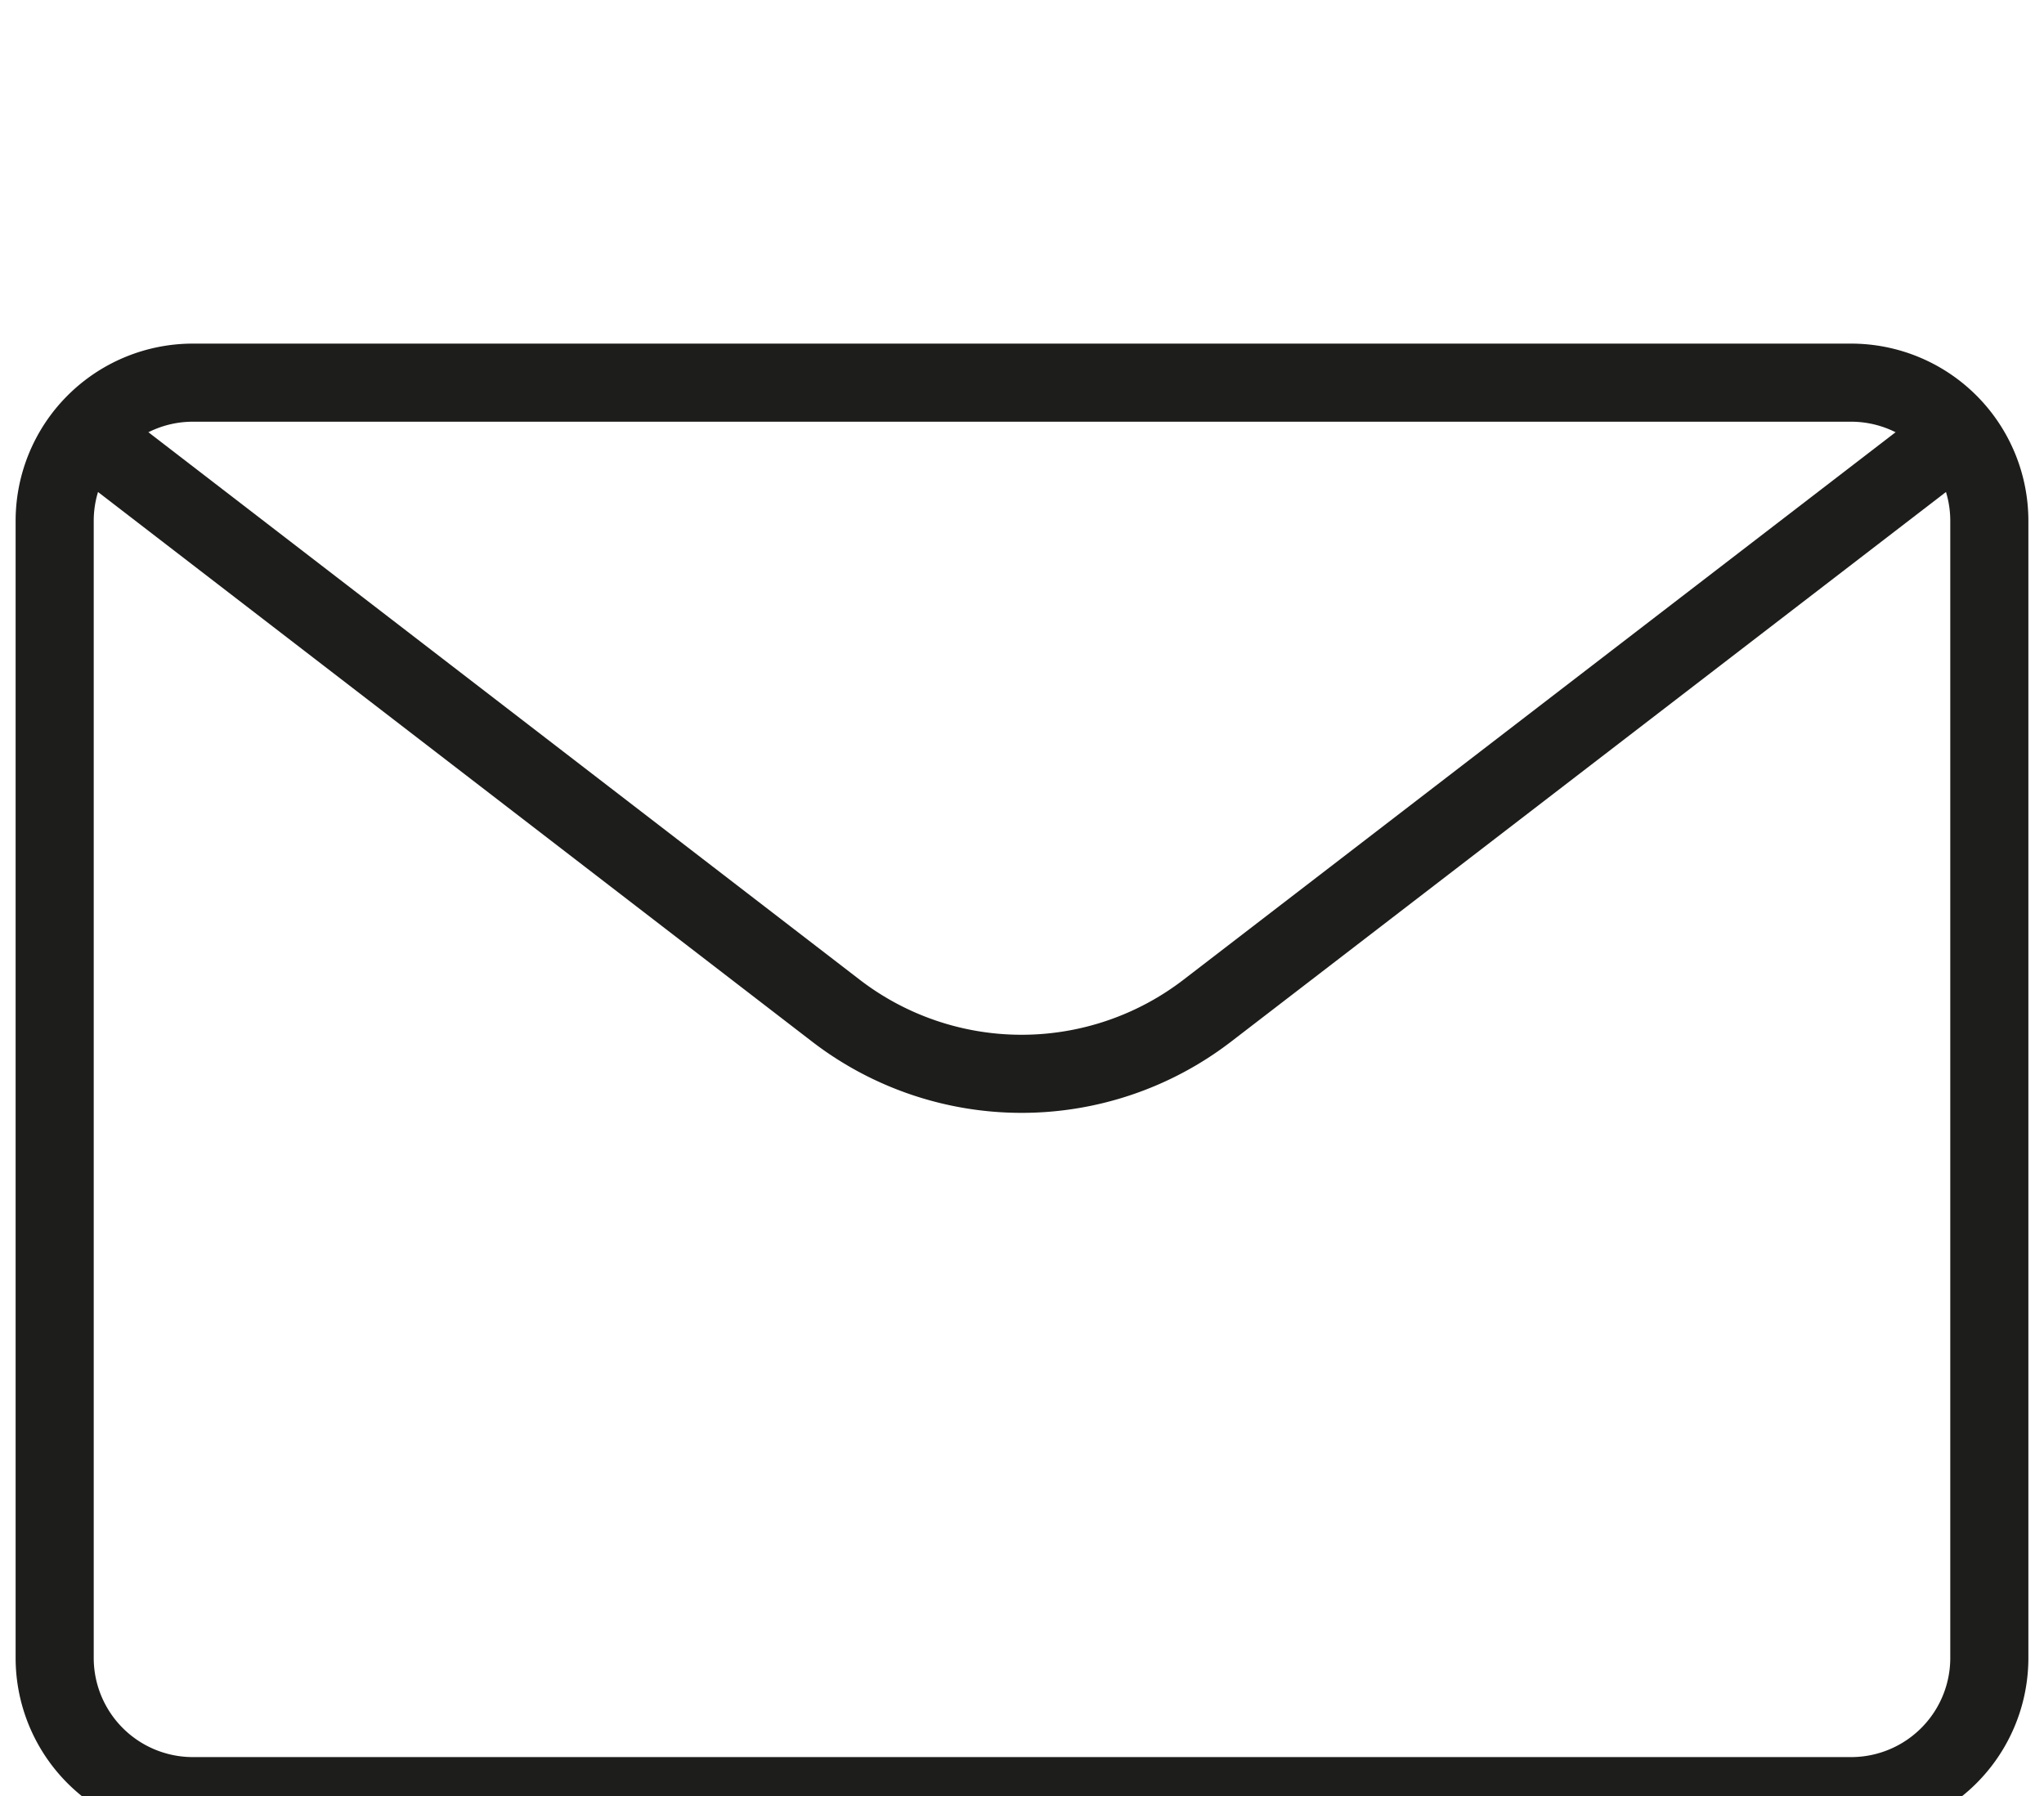 <svg id="Layer_1" data-name="Layer 1" xmlns="http://www.w3.org/2000/svg" viewBox="0 0 26.17 23"><defs><style>.cls-1{fill:none;stroke:#1d1d1b;}</style></defs><title>Icon set</title><path class="cls-1" d="M23.7,4.9H2.46A1.77,1.77,0,0,0,.7,6.67V21.23A1.77,1.77,0,0,0,2.46,23H23.7a1.77,1.77,0,0,0,1.77-1.77V6.67A1.77,1.77,0,0,0,23.7,4.9Z"/><path class="cls-1" d="M25.07,5.55l-9.61,7.39a3.9,3.9,0,0,1-4.76,0L1.1,5.55"/></svg>